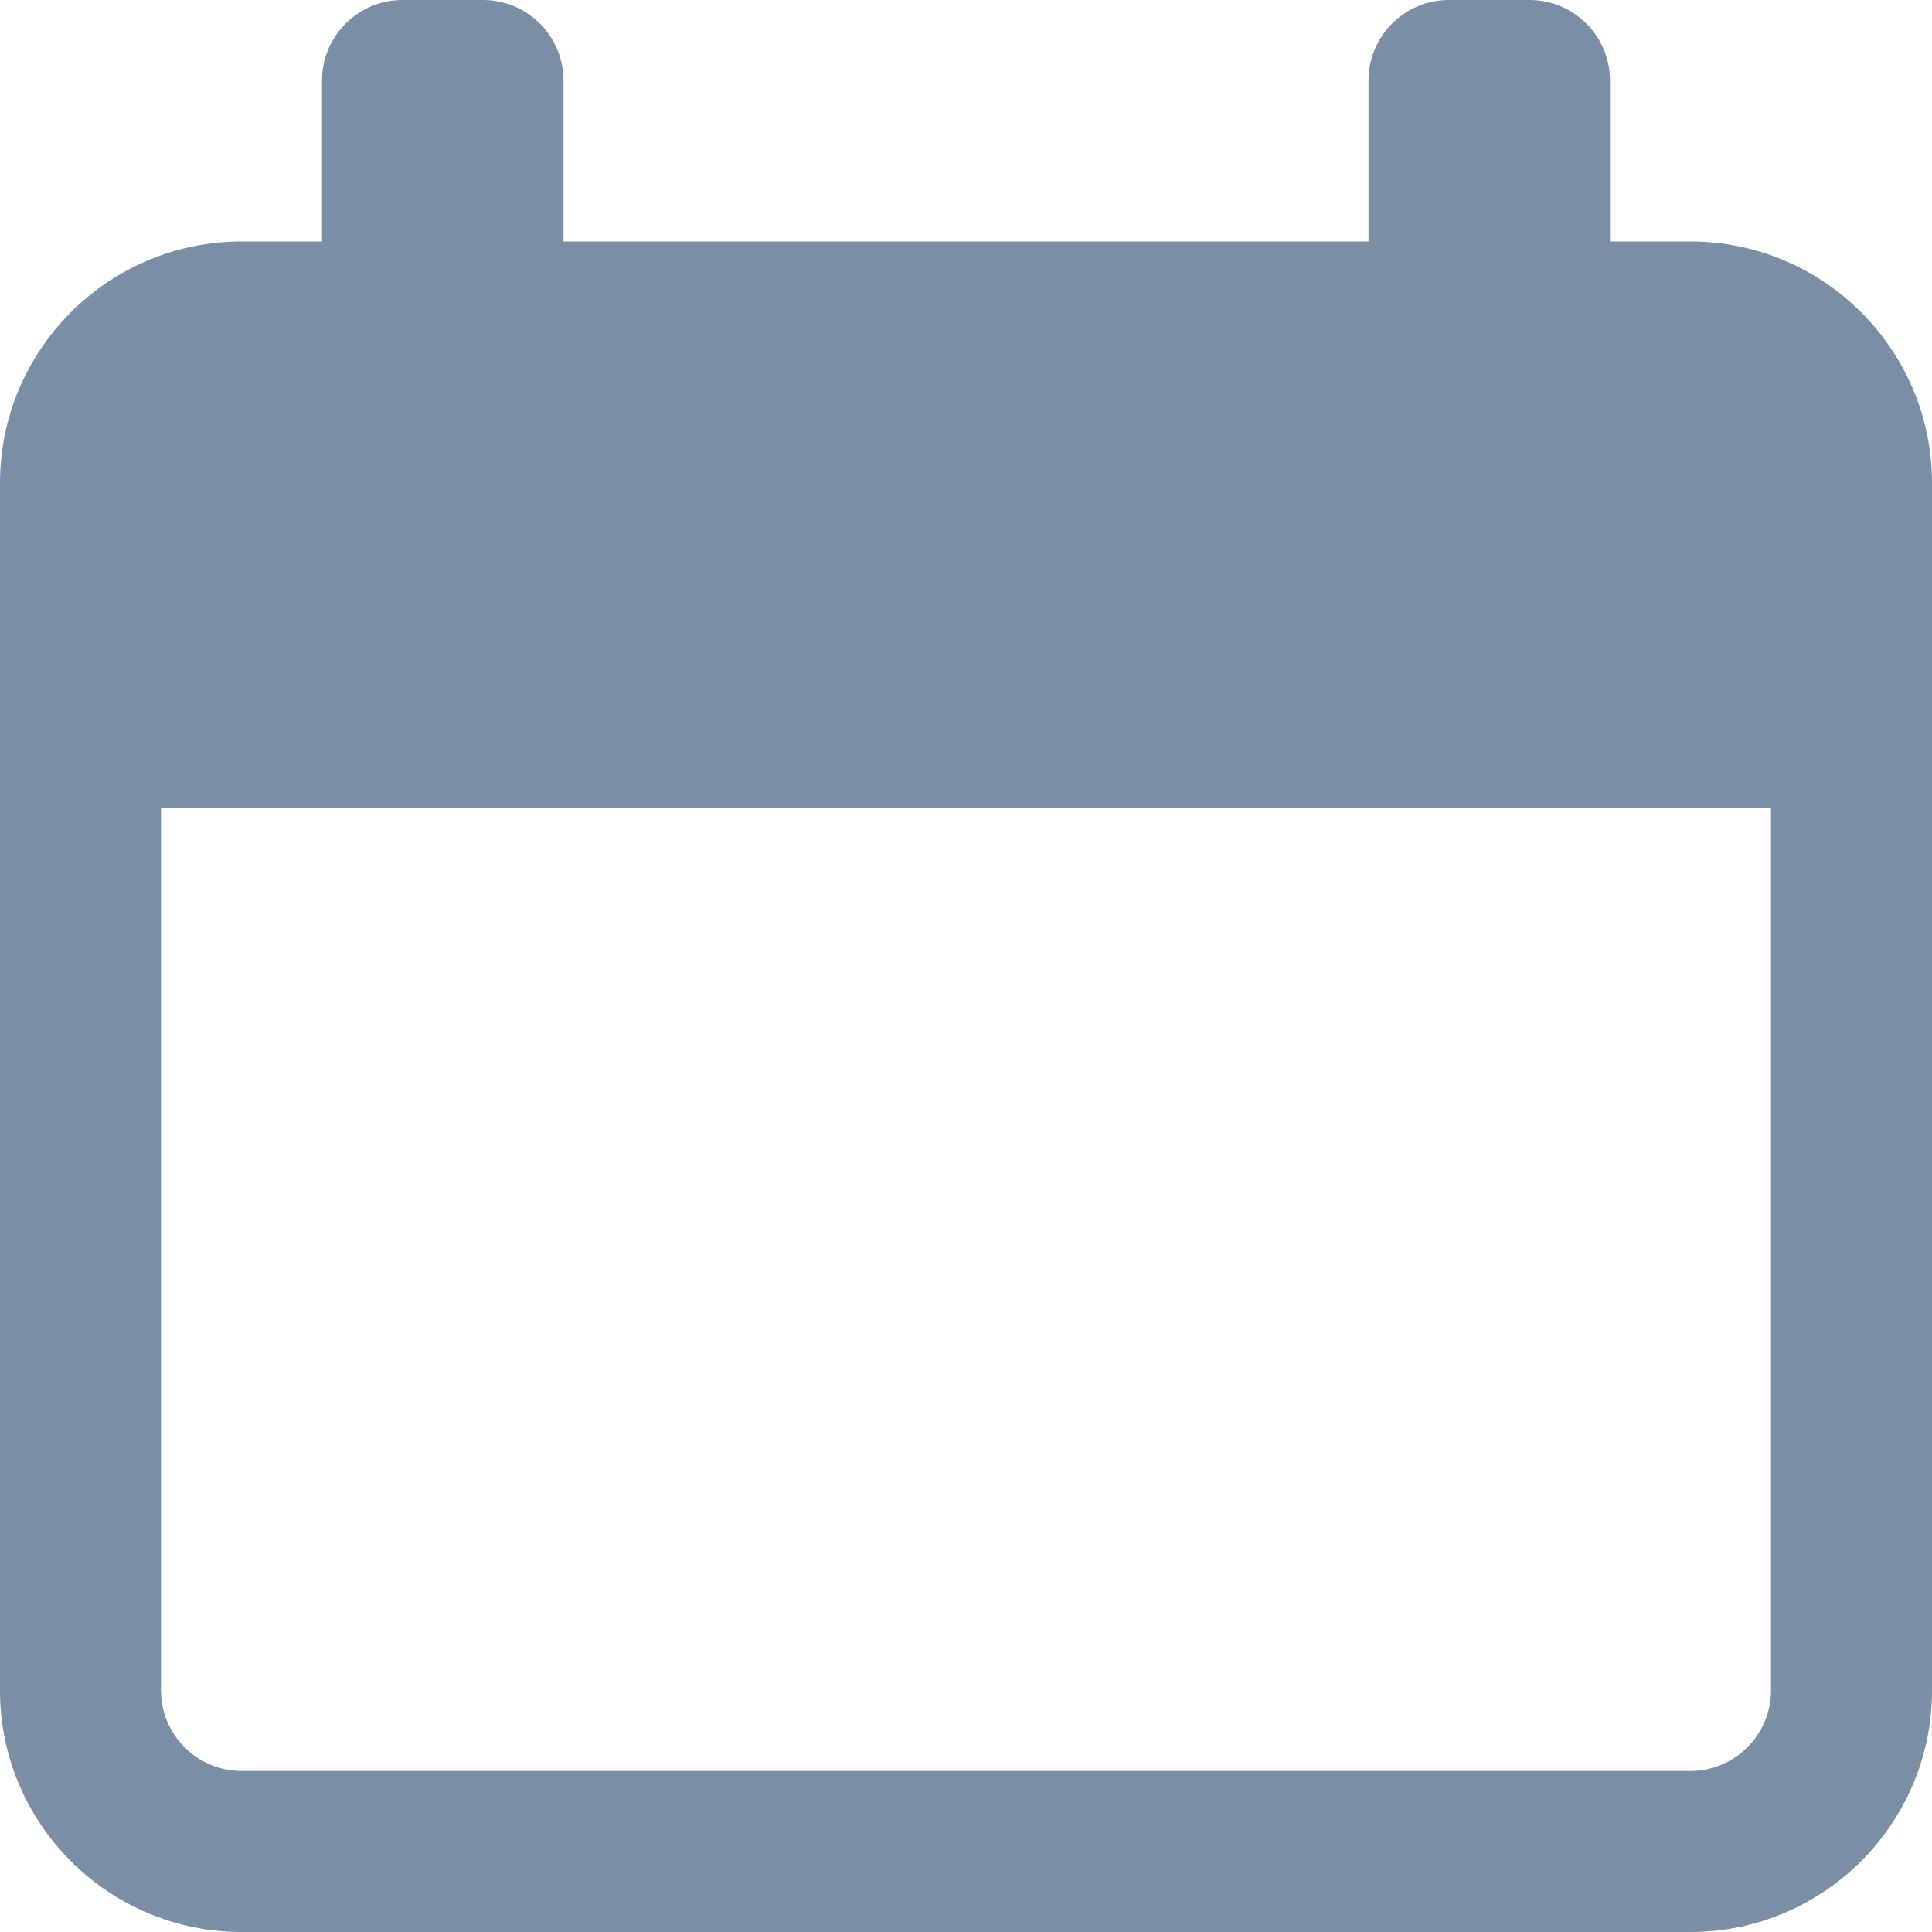 <svg xmlns="http://www.w3.org/2000/svg" width="12" height="12" viewBox="0 0 12 12">
    <path fill="#7A8EA5" d="M10.5 1.5H10v-1c0-.276-.224-.5-.5-.5H9c-.276 0-.5.224-.5.5v1h-5v-1C3.5.224 3.276 0 3 0h-.5c-.276 0-.5.224-.5.5v1h-.5C.673 1.5 0 2.173 0 3v7.5c0 .827.673 1.5 1.5 1.5h9c.827 0 1.5-.673 1.5-1.5V3c0-.827-.673-1.5-1.5-1.5zm.5 9c0 .275-.225.5-.5.5h-9c-.275 0-.5-.225-.5-.5V5.02h10v5.48z"/>
</svg>
